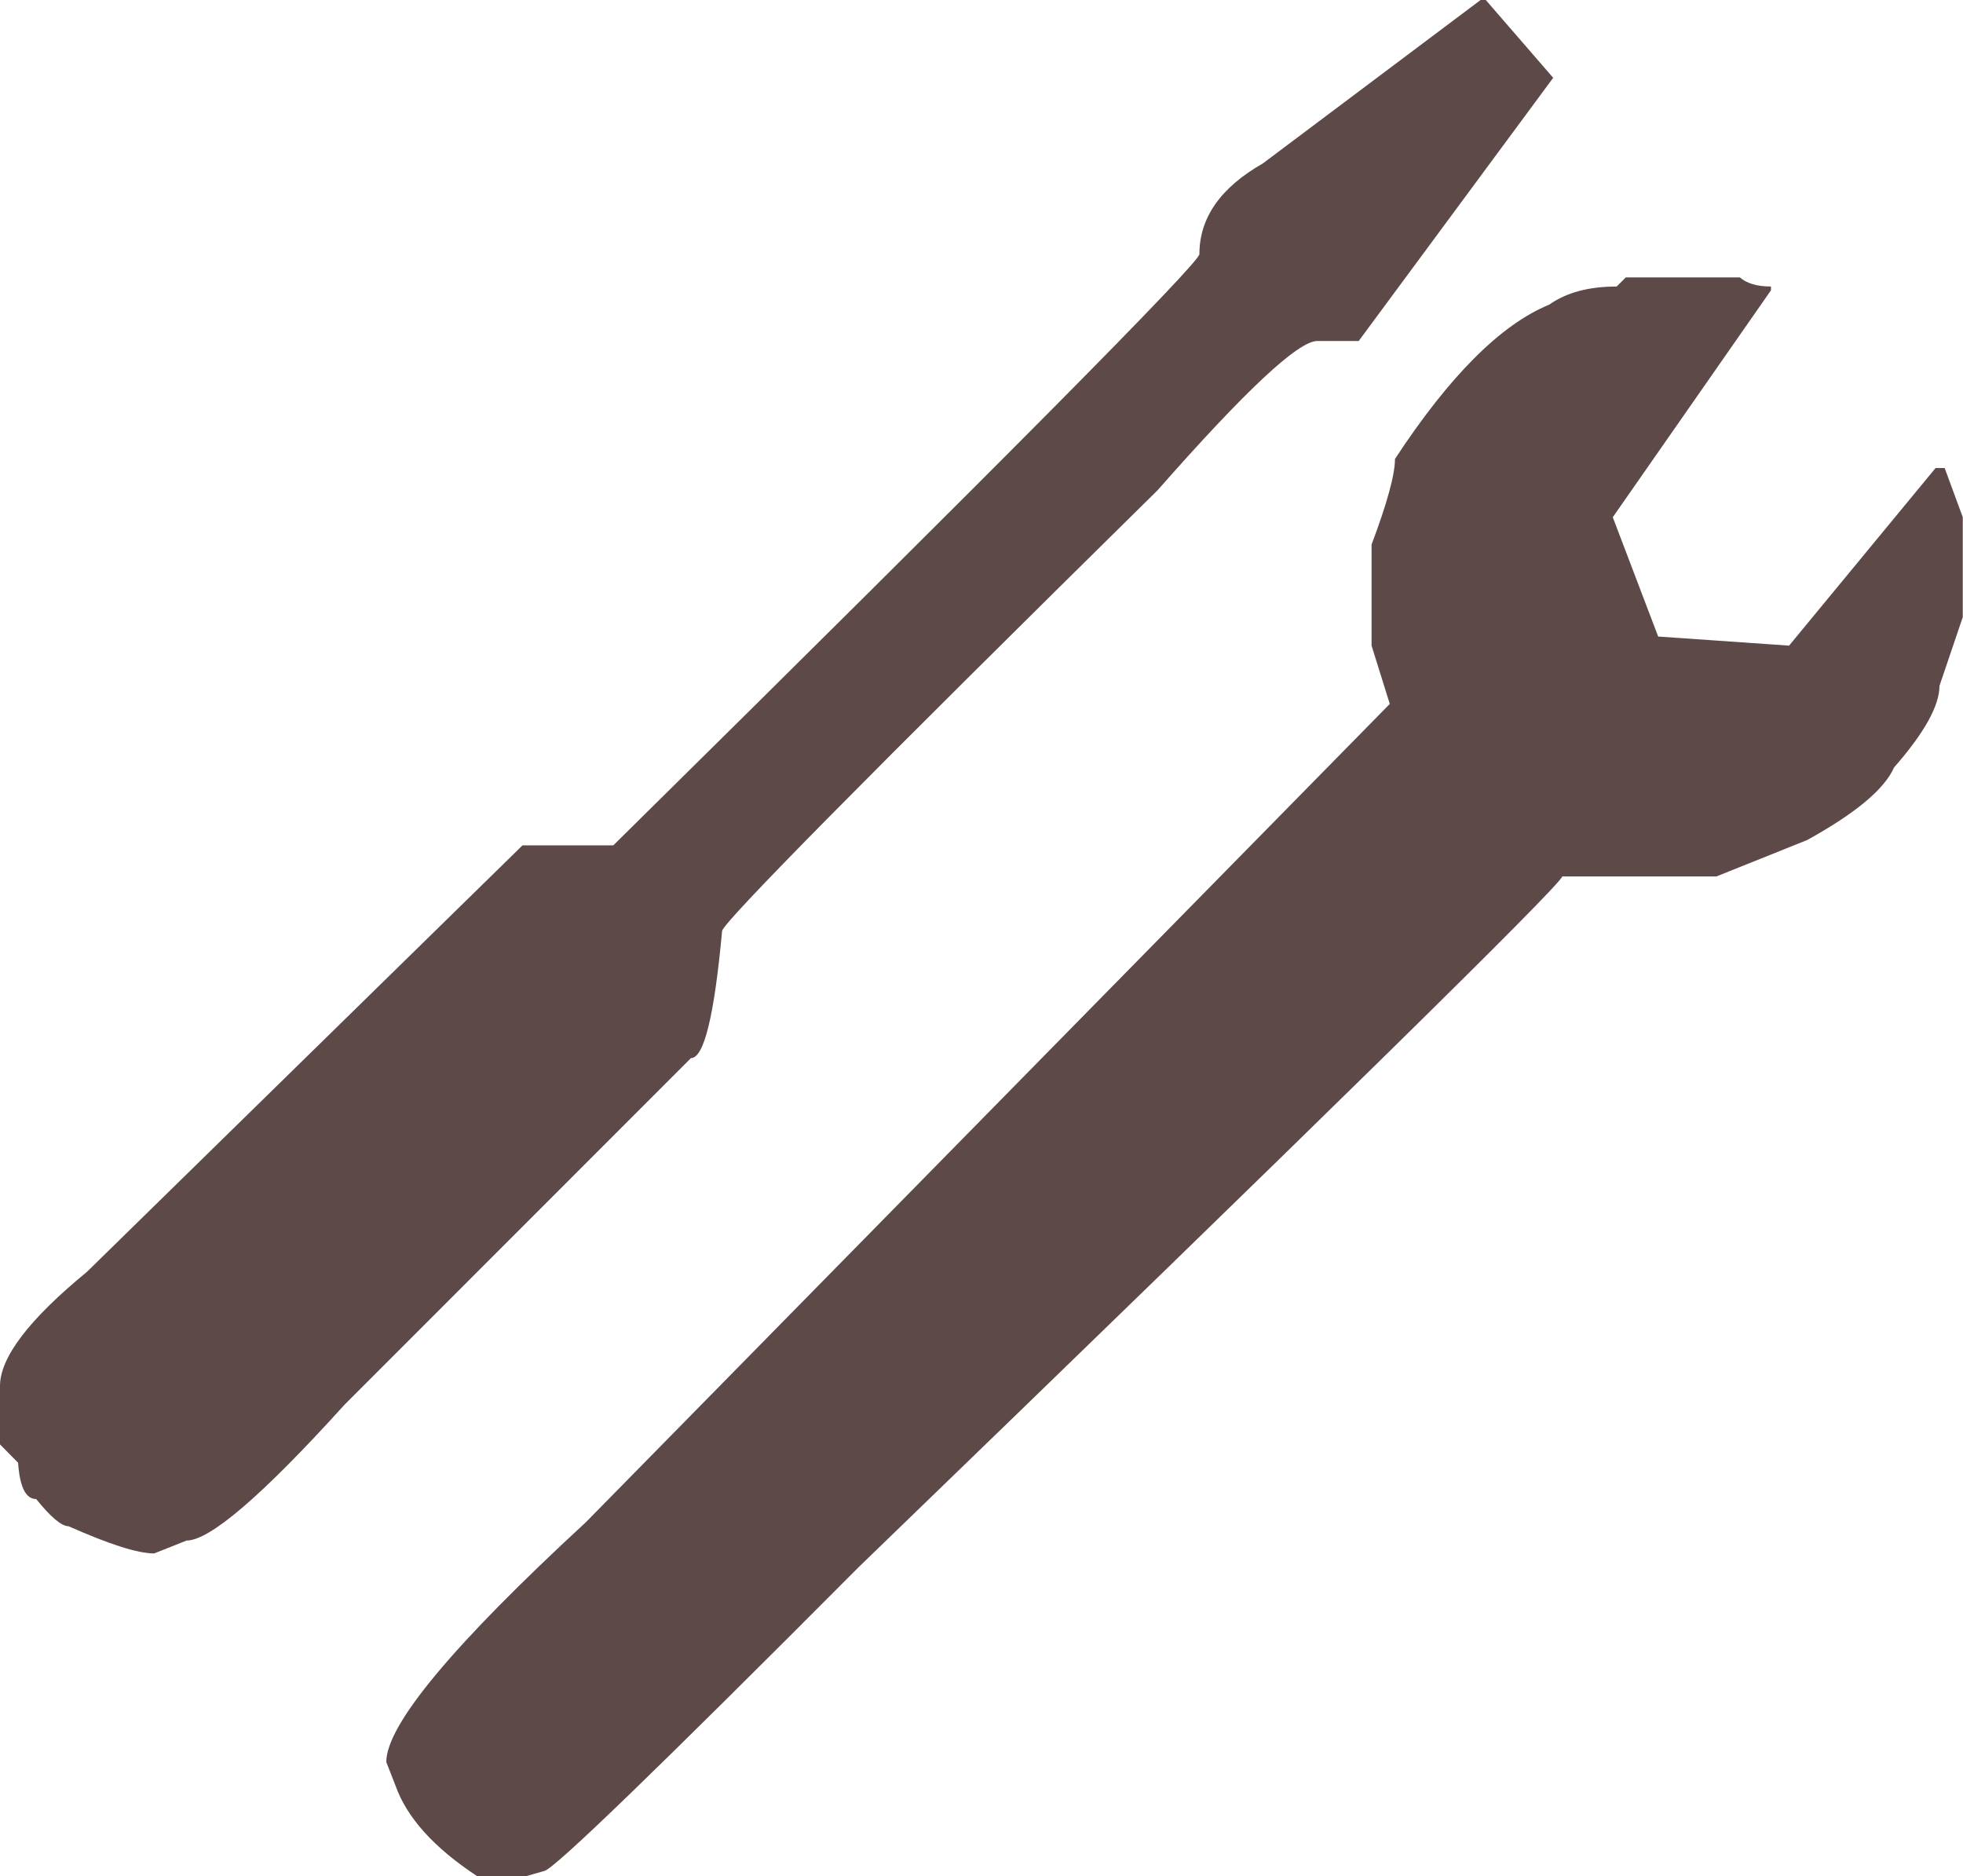 <?xml version="1.0" encoding="utf-8"?>
<!-- Generator: Adobe Illustrator 15.0.0, SVG Export Plug-In . SVG Version: 6.00 Build 0)  -->
<!DOCTYPE svg PUBLIC "-//W3C//DTD SVG 1.1//EN" "http://www.w3.org/Graphics/SVG/1.1/DTD/svg11.dtd">
<svg version="1.1" id="图层_1" xmlns="http://www.w3.org/2000/svg" xmlns:xlink="http://www.w3.org/1999/xlink" x="0px" y="0px"
	 width="16.602px" height="15.867px" viewBox="0 111.312 16.602 15.867" enable-background="new 0 111.312 16.602 15.867"
	 xml:space="preserve">
<g>
	<path fill="#5E4949" d="M12.522,111.312h0.044l0.57,0.658l-1.645,2.226H11.14c-0.161,0-0.61,0.421-1.349,1.261
		c-2.456,2.42-3.684,3.663-3.684,3.729c-0.066,0.717-0.153,1.074-0.263,1.074l-2.928,2.929c-0.695,0.768-1.141,1.151-1.338,1.151
		l-0.274,0.109c-0.139,0-0.38-0.077-0.724-0.23c-0.059,0-0.15-0.076-0.274-0.23c-0.088,0-0.139-0.102-0.153-0.307L0,123.527v-0.494
		c0-0.241,0.245-0.563,0.735-0.965l3.684-3.607h0.768c3.304-3.26,4.957-4.927,4.957-5c0-0.308,0.179-0.563,0.538-0.768
		L12.522,111.312z M13.75,113.658h0.965c0.058,0.051,0.146,0.077,0.263,0.077v0.032l-1.338,1.919l0.384,1.009l1.107,0.077
		l1.239-1.502h0.077l0.153,0.416v0.845l-0.197,0.581c0,0.168-0.128,0.398-0.384,0.69c-0.081,0.184-0.326,0.388-0.735,0.614
		l-0.768,0.308h-0.34H13.64h-0.427c-0.037,0.095-2.021,2.043-5.955,5.845c-1.688,1.695-2.573,2.551-2.654,2.565l-0.153,0.044H4.035
		c-0.366-0.241-0.596-0.497-0.691-0.768l-0.077-0.197c0-0.314,0.563-0.99,1.688-2.028l6.799-6.92l-0.154-0.493v-0.855
		c0.132-0.351,0.198-0.592,0.198-0.724c0.46-0.701,0.895-1.137,1.305-1.305c0.146-0.103,0.336-0.153,0.57-0.153L13.75,113.658z"/>
</g>
</svg>

